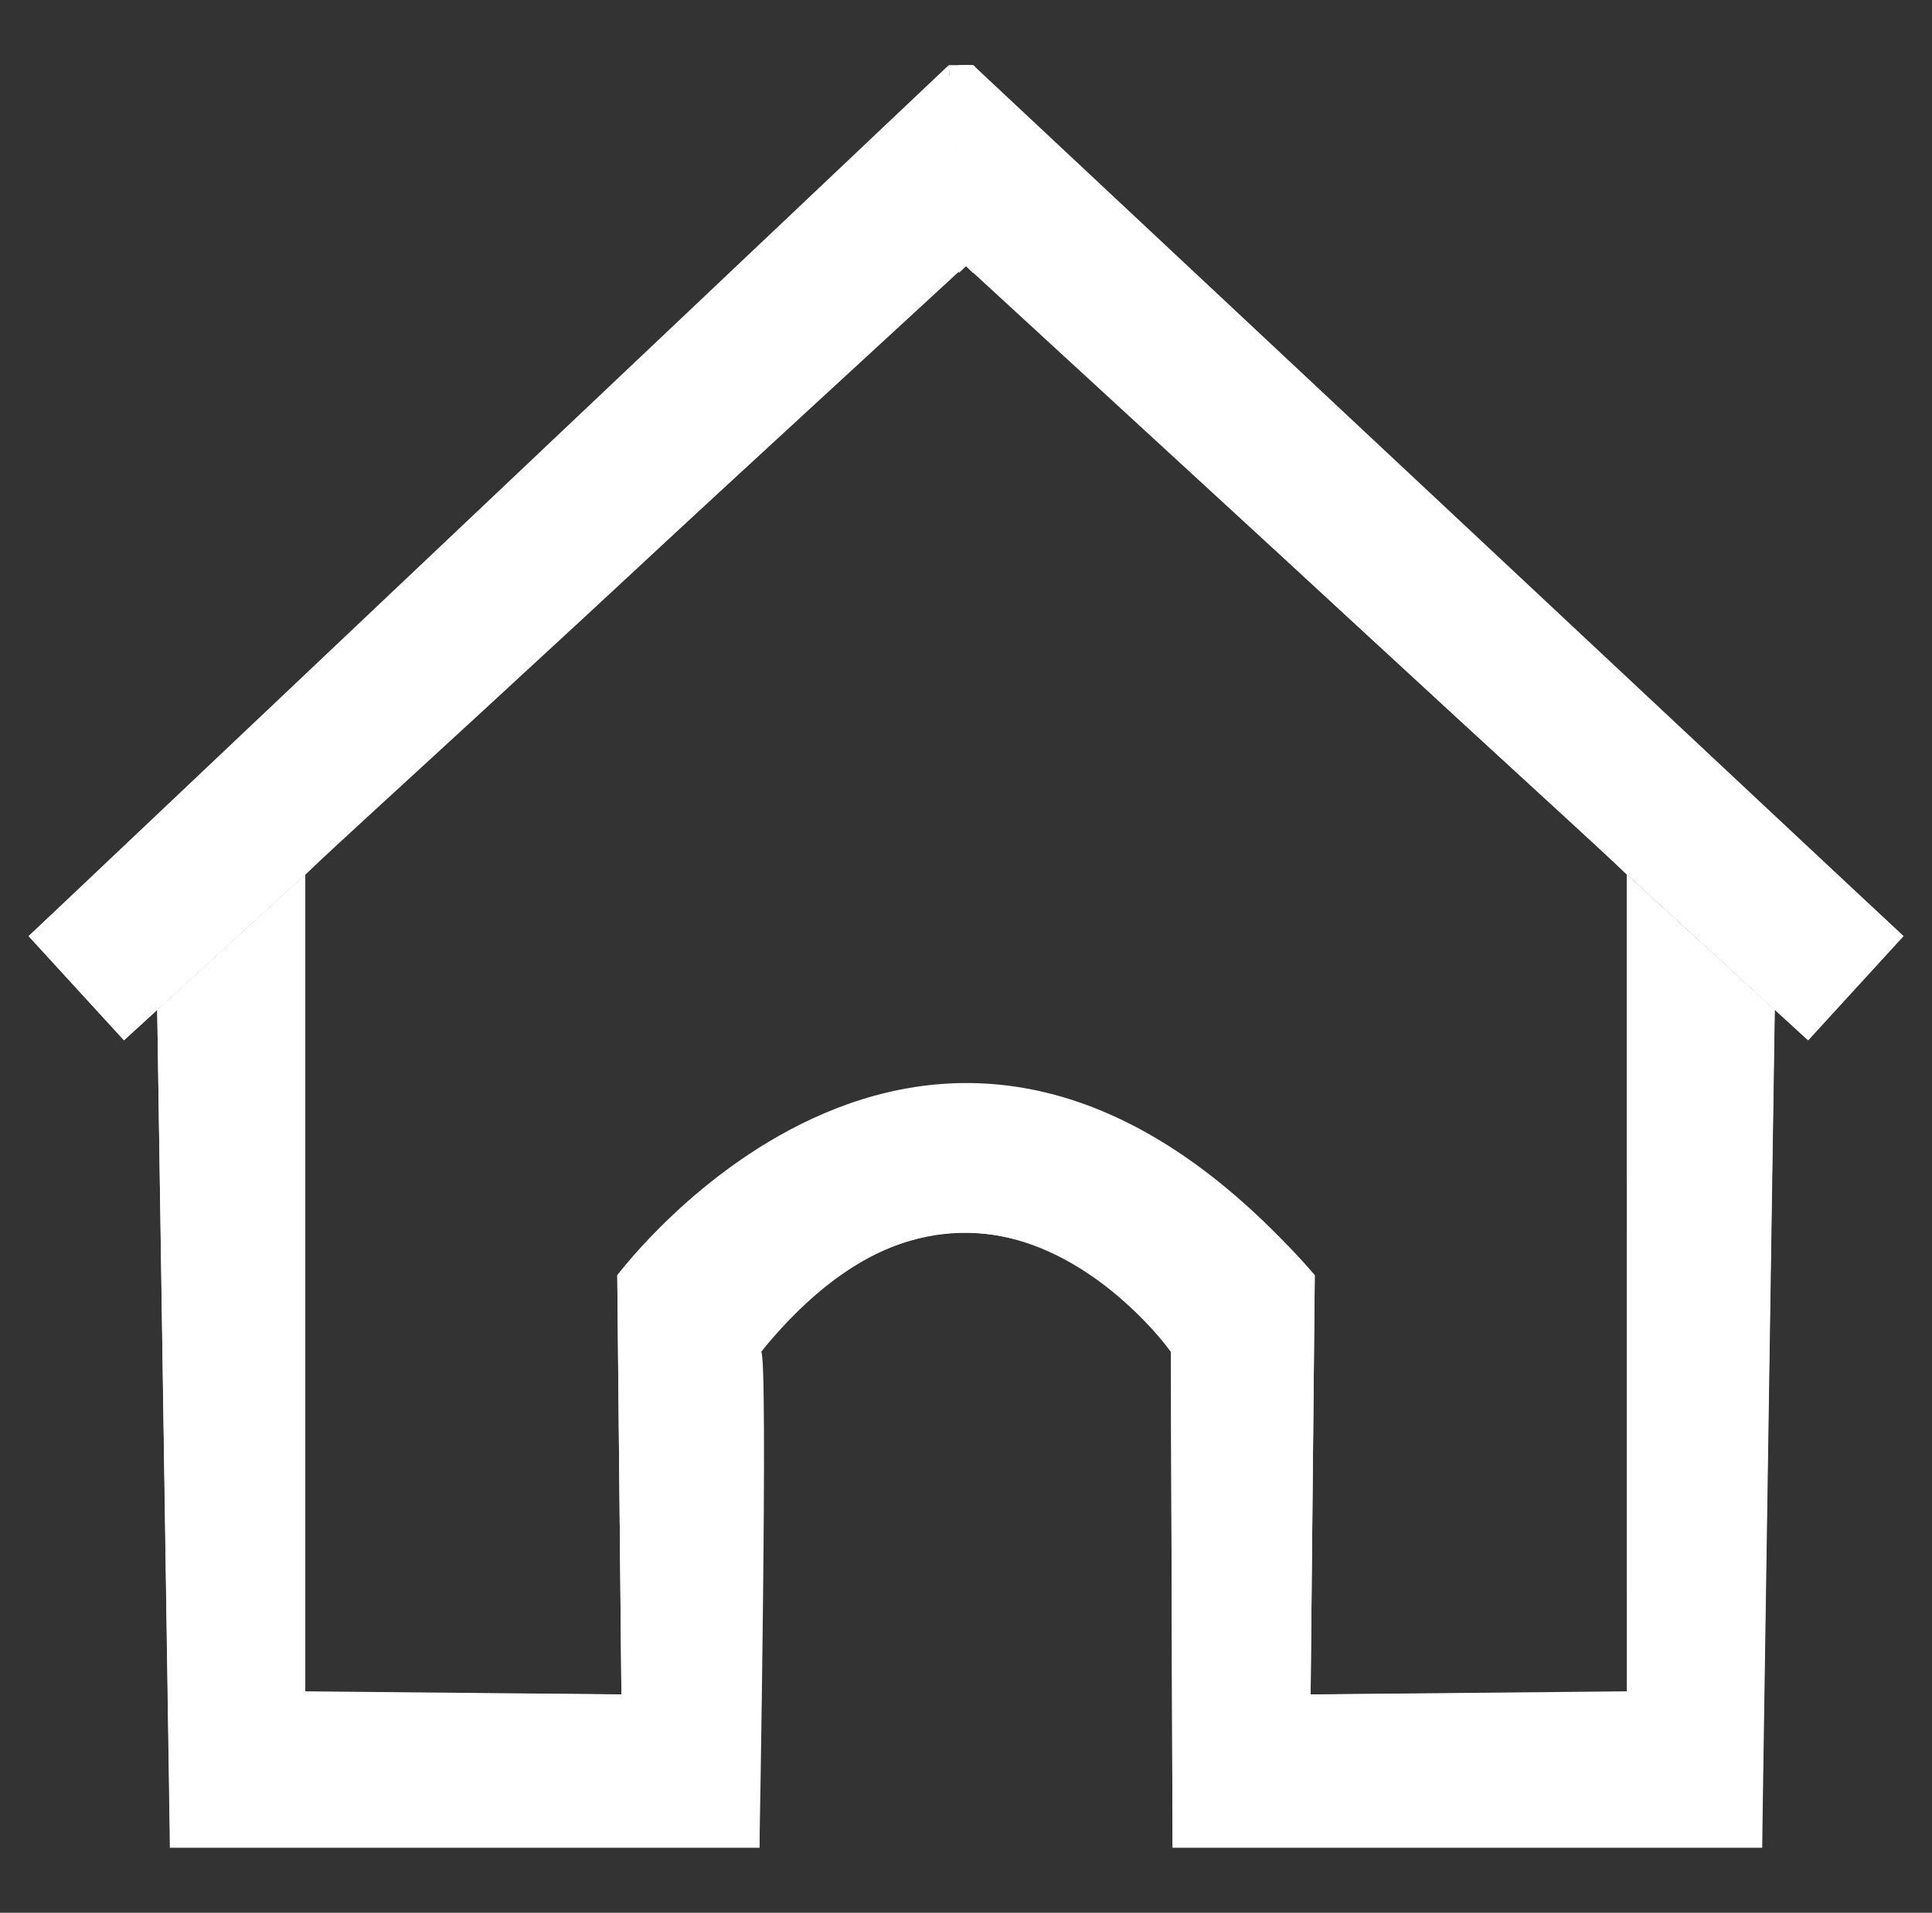 <svg id="Layer_1" data-name="Layer 1" xmlns="http://www.w3.org/2000/svg" viewBox="0 0 822 814"><rect x="0" y="0" width="822" height="814" fill="#333333" stroke="none"/><defs><style>.cls-1{fill:#fff;}</style></defs><title>new navigation icon</title><path class="cls-1" d="M492.7,487.18q4.55,3,8.93,6.28c13.55,10.11,25.38,22.06,36.48,34.73,3.94,4.49,7.4,9.39,11.17,14.22l-13.34,10.18.3.89h21.37v167.6l1.77-178.36S533.29,510.35,492.7,487.18Z"/><path class="cls-1" d="M693.49,521.11c.27-47.74.81-95.48,1.08-143.22a8.73,8.73,0,0,0-2.45-5.67l1.24,176.86Q693.41,535.1,693.49,521.11Z"/><path class="cls-1" d="M460.66,536.68c-16.06-10.53-33.31-16.35-52.7-13.77v1.32c27.05-3.23,58.73,7.52,90.22,51.07,0-2.38-1.7-5.09-3.34-7C484.74,556.37,473.8,545.3,460.66,536.68Z"/><path class="cls-1" d="M505.71,772.66c.15-14.49.31-29,.32-43.48a12.68,12.68,0,0,0-6.61-10.95c0-.39,0-.81,0-1.25-.31-21.28-.48-42.55-.63-63.83-.2-25.95-.24-51.9-.63-77.84l.7,205v-7.6Z"/><path class="cls-1" d="M753.92,434.54c-8.08-6.08-23.16.63-19.82,13.2.8,3,1.47,6.09,2,9.16,0,.21-.08.42-.1.63-4.4,35.66-11.26,71.17-13.68,107.05-2.41,35.7-.48,71.52,2.87,107.1,1.92,20.39,4.31,40.73,6.64,61.07.61,5.36,3.57,10.13,8.46,11.82.28,9.06.9,18.1,2,27.1-1.91,0-3.82,0-5.71-.12-2.13-.12-3.73.09-4.49,1.11h17.54v6l5.4-348.82-1.15.3C754,431.58,753.94,433.06,753.92,434.54Z"/><path class="cls-1" d="M428.77,44.44,435.14,51l-5.33,18.77L408,58.48v57.69l3.28-3.14c1.48,1.13,3,2.11,4.3,3.31q38.28,35.31,76.51,70.67c27,25.06,53.87,50.26,80.91,75.27q46.8,43.28,93.81,86.34c8.49,7.82,17,15.59,25.35,23.6l63,57.58h0c4.65,4.25,9.31,8.49,14.16,12.91l40.56-44.34Z"/><path class="cls-1" d="M408,463.57v.72c31.72-1.29,60.76,9.19,84.74,22.89-13.7-9.07-28.43-16.11-44.59-20.11A127.34,127.34,0,0,0,408,463.57Z"/><path class="cls-1" d="M693.1,716.38c0,3-.74,4.07-3.86,4.07q-35.62,0-71.24.25-28.59.15-57.17.39h-3.21l137,1.24-1.21-173.25q-.21,53.19-.26,106.39C693.05,675.78,693,696.08,693.1,716.38Z"/><path class="cls-1" d="M692.12,372.22a8.73,8.73,0,0,1,2.45,5.67c-.27,47.74-.81,95.48-1.08,143.22q-.09,14-.13,28l1.21,173.25-137-1.24h0V553.48H536.24l-.3-.89,13.34-10.18c-3.77-4.83-7.23-9.73-11.17-14.22-11.1-12.67-22.93-24.62-36.48-34.73q-4.39-3.29-8.93-6.28c-24-13.7-53-24.18-84.74-22.89v58.62c19.39-2.58,36.64,3.24,52.7,13.77,13.14,8.62,24.08,19.69,34.18,31.6,1.64,1.93,3.3,4.64,3.34,7h0c.39,25.94.43,51.89.63,77.84.15,21.28.32,42.55.63,63.83,0,.44,0,.86,0,1.25A12.68,12.68,0,0,1,506,729.18c0,14.49-.17,29-.32,43.48H732.17c.76-1,2.36-1.23,4.49-1.11,1.89.1,3.8.12,5.71.12-1.14-9-1.76-18-2-27.1-4.89-1.69-7.85-6.46-8.46-11.82-2.33-20.34-4.72-40.68-6.64-61.07-3.35-35.58-5.28-71.4-2.87-107.1,2.42-35.88,9.28-71.39,13.68-107.05,0-.21.06-.42.1-.63-.57-3.07-1.24-6.13-2-9.16-3.34-12.57,11.74-19.28,19.82-13.2,0-1.48,0-3,0-4.44l1.15-.3h0Z"/><path class="cls-1" d="M408,32.92V27.73h-.19l-15.42,17.6,10.76-10.2C405.72,32.67,406.59,31.86,408,32.92Z"/><path class="cls-1" d="M410.66,36a17.65,17.65,0,0,0,2.12-1.8,24.66,24.66,0,0,0,1.84-2.85l14.15,13.14L412.42,27.73H408v5.19A21.17,21.17,0,0,1,410.66,36Z"/><path class="cls-1" d="M408,58.48V32.92c-1.37-1.06-2.24-.25-4.85,2.21l-10.76,10.2-3.1,3.53Z"/><path class="cls-1" d="M412.78,34.15a17.65,17.65,0,0,1-2.12,1.8,21.17,21.17,0,0,0-2.7-3V58.48l21.85,11.25L435.14,51l-6.37-6.52L414.62,31.3A24.66,24.66,0,0,1,412.78,34.15Z"/><polygon class="cls-1" points="498.88 786.27 749.71 786.27 749.71 778.62 498.88 780.26 498.88 786.27"/><path class="cls-1" d="M732.17,772.66c-.54.74-.66,1.88-.22,3.64a8.7,8.7,0,0,1-.2,2.1c-6.67,0-13.27,0-19.88,0L562,779.69q-28.18.24-56.36.51,0-3.76.08-7.54h-6.83v7.6l250.83-1.64v-6Z"/><path class="cls-1" d="M562,779.69l149.88-1.29c6.61,0,13.21,0,19.88,0a8.7,8.7,0,0,0,.2-2.1c-.44-1.76-.32-2.9.22-3.64H505.71q0,3.78-.08,7.54Q533.81,779.9,562,779.69Z"/><path class="cls-1" d="M329.3,487.18q-4.55,3-8.93,6.28c-13.55,10.11-25.38,22.06-36.48,34.73-3.94,4.49-7.4,9.39-11.17,14.22l13.34,10.18-.3.89H264.39v167.6l-1.77-178.36S288.71,510.35,329.3,487.18Z"/><path class="cls-1" d="M128.51,521.11c-.27-47.74-.81-95.48-1.08-143.22a8.73,8.73,0,0,1,2.45-5.67l-1.24,176.86Q128.6,535.1,128.51,521.11Z"/><path class="cls-1" d="M361.34,536.68c16.06-10.53,33.31-16.35,52.7-13.77v1.32C387,521,355.31,531.75,323.82,575.3c0-2.38,1.7-5.09,3.34-7C337.26,556.37,348.2,545.3,361.34,536.68Z"/><path class="cls-1" d="M316.29,772.66c-.15-14.49-.31-29-.32-43.48a12.68,12.68,0,0,1,6.61-10.95c0-.39,0-.81,0-1.25.31-21.28.48-42.55.63-63.83.2-25.95.24-51.9.63-77.84l-.7,205v-7.6Z"/><path class="cls-1" d="M68.08,434.54c8.08-6.08,23.16.63,19.82,13.2-.8,3-1.47,6.09-2,9.16,0,.21.08.42.1.63,4.4,35.66,11.26,71.17,13.68,107.05,2.41,35.7.48,71.52-2.87,107.1-1.92,20.39-4.31,40.73-6.64,61.07-.61,5.36-3.57,10.13-8.46,11.82-.28,9.06-.9,18.1-2,27.1,1.91,0,3.82,0,5.71-.12,2.13-.12,3.73.09,4.49,1.11H72.29v6L66.89,429.8l1.15.3C68.05,431.58,68.06,433.06,68.08,434.54Z"/><polygon class="cls-1" points="264.39 721.09 264.39 721.09 264.39 721.08 264.39 721.09"/><path class="cls-1" d="M393.23,44.44,386.86,51l5.33,18.77L414,58.48v57.69L410.76,113c-1.48,1.13-3,2.11-4.3,3.31Q368.18,151.65,330,187c-27,25.06-53.87,50.26-80.91,75.27q-46.8,43.28-93.81,86.34c-8.49,7.82-17,15.59-25.35,23.6l-63,57.58h0c-4.65,4.25-9.31,8.49-14.16,12.91L12.17,398.37Z"/><path class="cls-1" d="M414,463.57v.72c-31.72-1.29-60.76,9.19-84.74,22.89,13.7-9.07,28.43-16.11,44.59-20.11A127.34,127.34,0,0,1,414,463.57Z"/><path class="cls-1" d="M128.9,716.38c0,3,.74,4.07,3.86,4.07q35.63,0,71.24.25,28.59.15,57.17.39h3.21l-136.95,1.24,1.21-173.25q.21,53.19.26,106.39C129,675.78,129,696.08,128.9,716.38Z"/><path class="cls-1" d="M129.88,372.22a8.73,8.73,0,0,0-2.45,5.67c.27,47.74.81,95.48,1.08,143.22q.09,14,.13,28l-1.21,173.25,137-1.24h0V553.48h21.37l.3-.89-13.34-10.18c3.77-4.83,7.23-9.73,11.17-14.22,11.1-12.67,22.93-24.62,36.48-34.73q4.39-3.29,8.93-6.28c24-13.7,53-24.18,84.74-22.89v58.62c-19.39-2.58-36.64,3.24-52.7,13.77-13.14,8.62-24.08,19.69-34.18,31.6-1.64,1.93-3.3,4.64-3.34,7h0c-.39,25.94-.43,51.89-.63,77.84-.15,21.28-.32,42.55-.63,63.83,0,.44,0,.86,0,1.25A12.68,12.68,0,0,0,316,729.18c0,14.49.17,29,.32,43.48H89.83c-.76-1-2.36-1.23-4.49-1.11-1.89.1-3.8.12-5.71.12,1.14-9,1.76-18,2-27.1,4.89-1.69,7.85-6.46,8.46-11.82,2.33-20.34,4.72-40.68,6.64-61.07,3.35-35.58,5.28-71.4,2.87-107.1C97.22,528.7,90.36,493.19,86,457.53c0-.21-.06-.42-.1-.63.57-3.07,1.24-6.13,2-9.16,3.34-12.57-11.74-19.28-19.82-13.2,0-1.48,0-3,0-4.44l-1.15-.3h0Z"/><path class="cls-1" d="M414,32.92V27.73h.19l15.42,17.6-10.76-10.2C416.28,32.67,415.41,31.86,414,32.92Z"/><path class="cls-1" d="M411.34,36a17.65,17.65,0,0,1-2.12-1.8,24.66,24.66,0,0,1-1.84-2.85L393.23,44.44l16.35-16.71H414v5.19A21.17,21.17,0,0,0,411.34,36Z"/><path class="cls-1" d="M414,58.48V32.92c1.37-1.06,2.24-.25,4.85,2.21l10.76,10.2,3.1,3.53Z"/><path class="cls-1" d="M409.22,34.15a17.65,17.65,0,0,0,2.12,1.8,21.17,21.17,0,0,1,2.7-3V58.48L392.19,69.73,386.86,51l6.37-6.52L407.38,31.3A24.66,24.66,0,0,0,409.22,34.15Z"/><polygon class="cls-1" points="323.12 786.27 72.3 786.27 72.3 778.62 323.12 780.26 323.12 786.27"/><path class="cls-1" d="M89.83,772.66c.54.74.66,1.88.22,3.64a8.7,8.7,0,0,0,.2,2.1c6.67,0,13.27,0,19.88,0L260,779.69q28.19.24,56.36.51,0-3.76-.08-7.54h6.83v7.6L72.29,778.62v-6Z"/><path class="cls-1" d="M260,779.69,110.13,778.4c-6.61,0-13.21,0-19.88,0a8.7,8.7,0,0,1-.2-2.1c.44-1.76.32-2.9-.22-3.64H316.29q0,3.78.08,7.54Q288.18,779.9,260,779.69Z"/><path class="cls-1" d="M323.82,575.3s76.63-113.95,178.28,0-9.4-35-9.4-35l-31.91-39.92L423.26,489.7,386.92,498l-47.66,7.75L326.15,522.3l-17.27,22.8L311.26,563Z"/><polygon class="cls-1" points="403.64 27.73 414.05 27.73 809.83 398.37 769.27 442.71 410.76 113.03 403.64 27.73"/><polygon class="cls-1" points="403.64 27.73 12.17 398.37 52.73 442.71 410.76 113.03 403.64 27.73"/><path class="cls-1" d="M692.12,372.22l63,57.58-5.4,356.47H498.88l-.7-211s-81.5-114.16-174.36,0c3.14.16-.7,211-.7,211H72.29L66.89,429.8l63-57.58V719.77l134.51,1.31-1.77-178.36s136.5-184.08,296.76,0l-1.77,178.36,134.51-1.31Z"/></svg>
